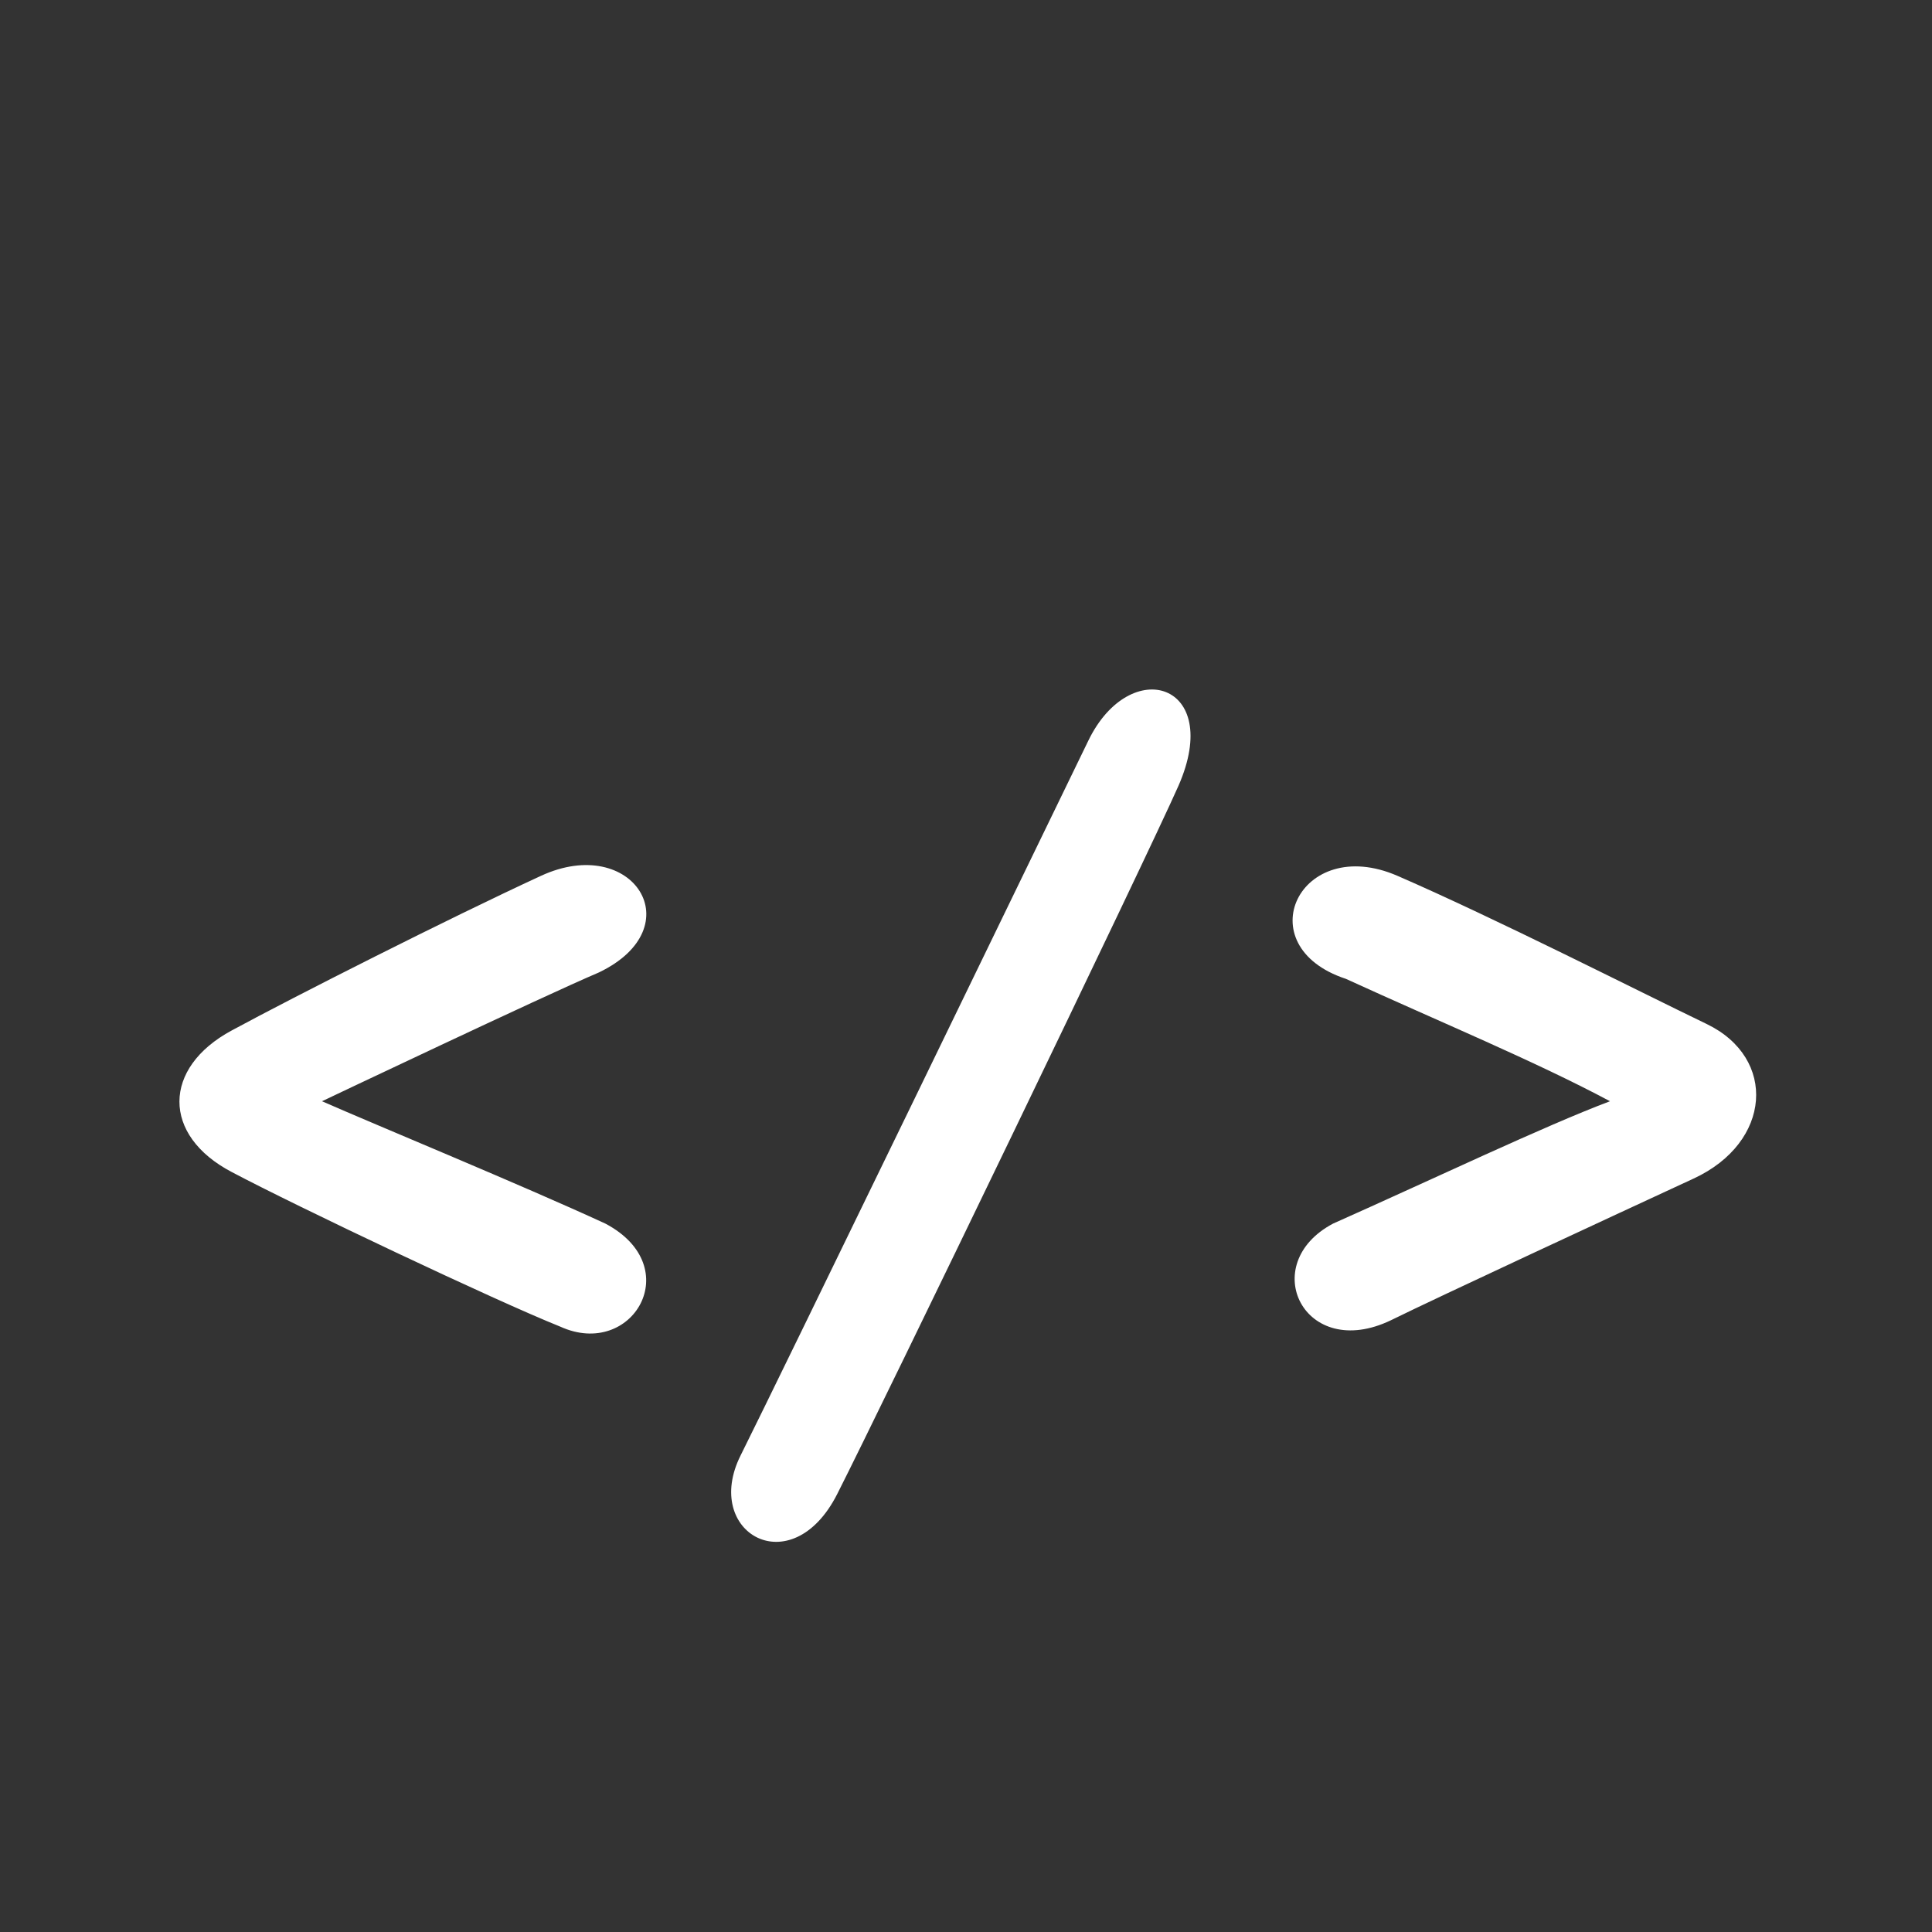 <?xml version="1.0" encoding="utf-8"?>
<!-- Generator: Adobe Illustrator 19.2.1, SVG Export Plug-In . SVG Version: 6.00 Build 0)  -->
<svg version="1.1" id="形状_1_1_" xmlns="http://www.w3.org/2000/svg" xmlns:xlink="http://www.w3.org/1999/xlink" x="0px"
	 y="0px" viewBox="0 0 300 300" style="enable-background:new 0 0 300 300;" xml:space="preserve">
<rect x="0" y="0" width="300" height="300" fill="#333333" stroke="none"/>
<style type="text/css">
	.st0{fill:#fff;}
</style>
<g id="形状_1">
	<g>
		<path class="st0" d="M94,190c-13-6-35.6-15.3-44-19c0,0,34.3-16.3,43-20c14.6-7,5.3-21.6-9-15s-38.4,18.8-48,24
			c-10.8,5.8-10.9,16.3,0,22c10,5.3,41,20,51,24C98.2,211.1,106.7,196.7,94,190z M169,115c-6.5,13.4-48,99-54,111s7.9,20,15,6
			s48.1-98.9,53-110C190,106,175.5,101.6,169,115z M265,159c-11-5.3-32.8-16.4-48-23s-23.5,10.9-8,16c14.4,6.6,29.4,12.8,41,19
			c-10.1,3.8-27.5,12.1-43,19c-11.9,6.3-4.5,21.5,9,15c7.3-3.6,34.9-16.4,47-22C275.1,177.4,276,164.3,265,159z"/>
	</g>
</g>
</svg>
